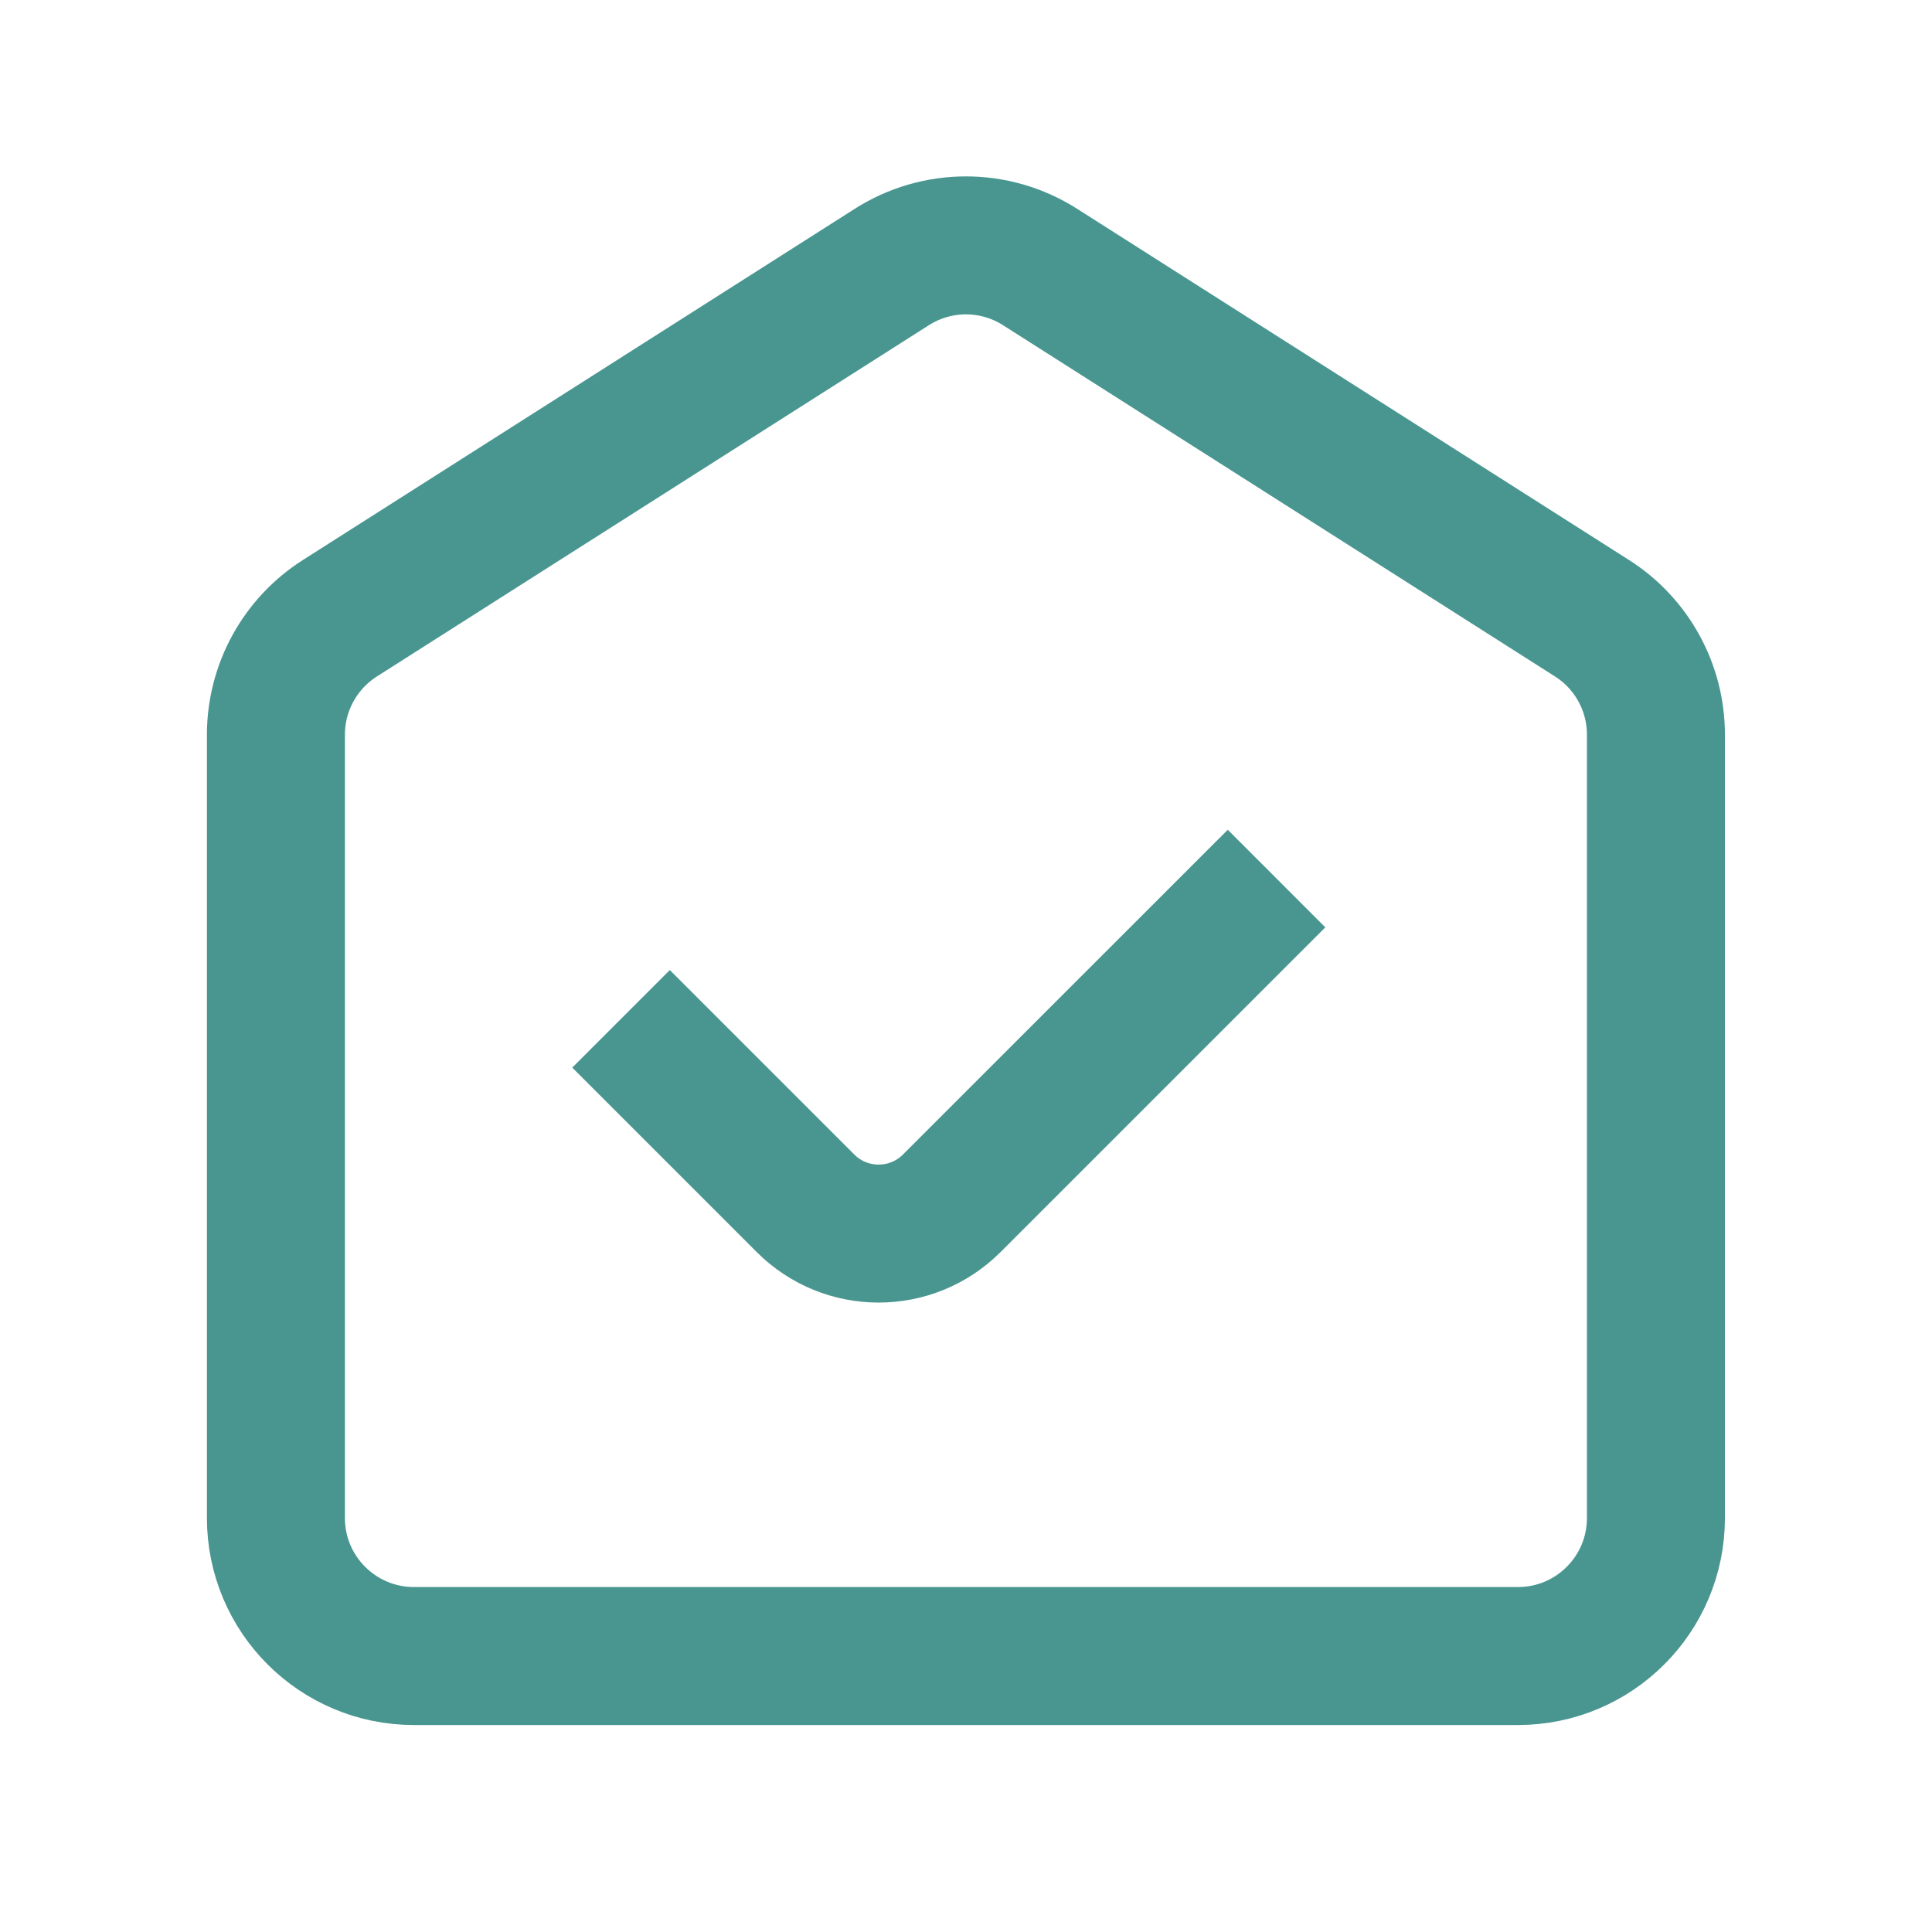 <svg width="38" height="38" viewBox="0 0 38 38" fill="none" xmlns="http://www.w3.org/2000/svg">
<path d="M5.427 14.45C5.427 13.522 5.902 12.658 6.685 12.16L17.542 5.251C18.431 4.685 19.567 4.685 20.456 5.251L31.313 12.16C32.096 12.658 32.57 13.522 32.57 14.45V29.858C32.57 31.357 31.355 32.572 29.856 32.572H8.142C6.643 32.572 5.427 31.357 5.427 29.858V14.45Z" stroke="#499690" stroke-width="2.714"/>
<path d="M12.215 20.039L15.842 23.666C16.637 24.462 17.926 24.462 18.721 23.666L25.108 17.28" stroke="#499690" stroke-width="2.714"/>
</svg>
